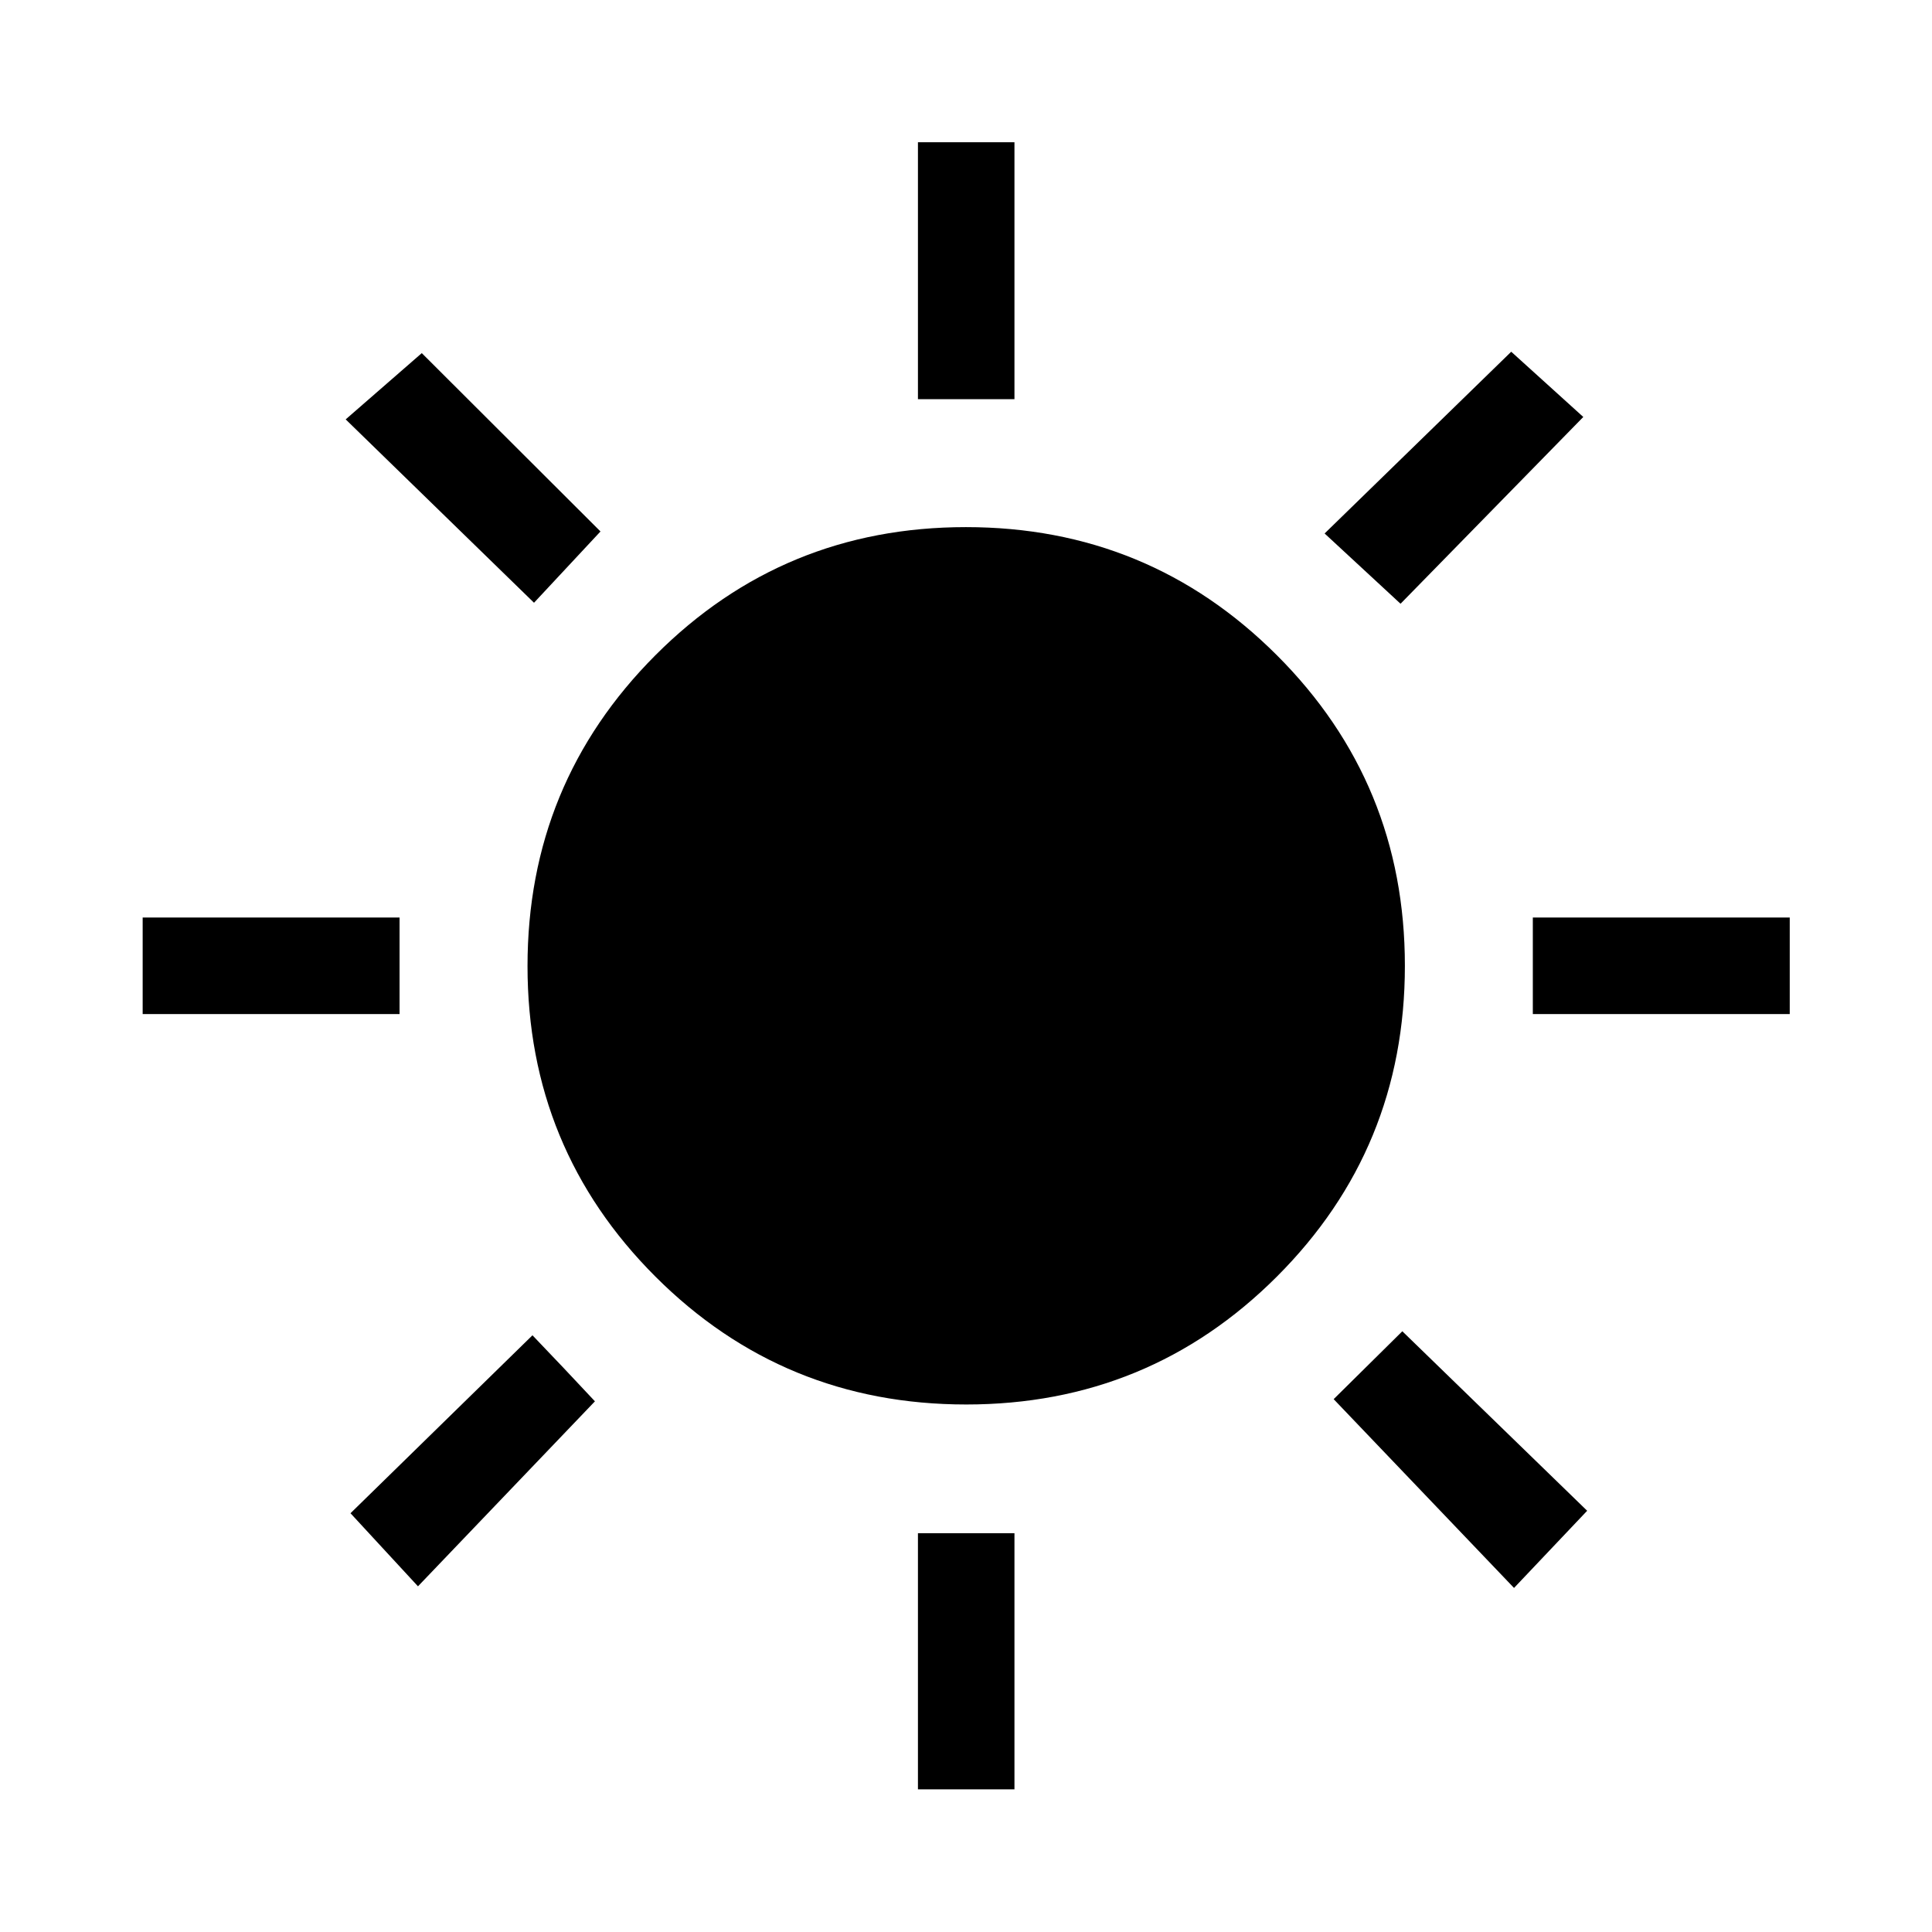 <svg xmlns="http://www.w3.org/2000/svg" height="20" viewBox="0 -960 960 960" width="20"><path d="M456.12-761.65v-127.66h47.96v127.66h-47.96ZM695.92-660l-37.73-34.92 92.73-90.31 35.81 32.42L695.92-660Zm65.73 203.88v-47.96h127.66v47.96H761.65ZM456.12-70.89v-127.26h47.96v127.26h-47.96ZM265.35-660.5l-93.58-91.11 37.81-32.93 88.8 88.62-33.03 35.42Zm486.96 489.54-89.62-93.81 34.12-33.73 91.84 89.19-36.34 38.35ZM70.89-456.12v-47.96h127.65v47.96H70.89Zm136.8 284.35-33.53-36.31 90.42-88.42 15.57 16.34 15.47 16.47-87.93 91.92Zm272.41-90.35q-90.83 0-154.41-63.53-63.57-63.54-63.57-154.31 0-90.77 63.53-154.44 63.54-63.68 154.31-63.68 90.77 0 154.44 63.58 63.68 63.58 63.68 154.4 0 90.83-63.58 154.41-63.58 63.57-154.4 63.57Z"/></svg>